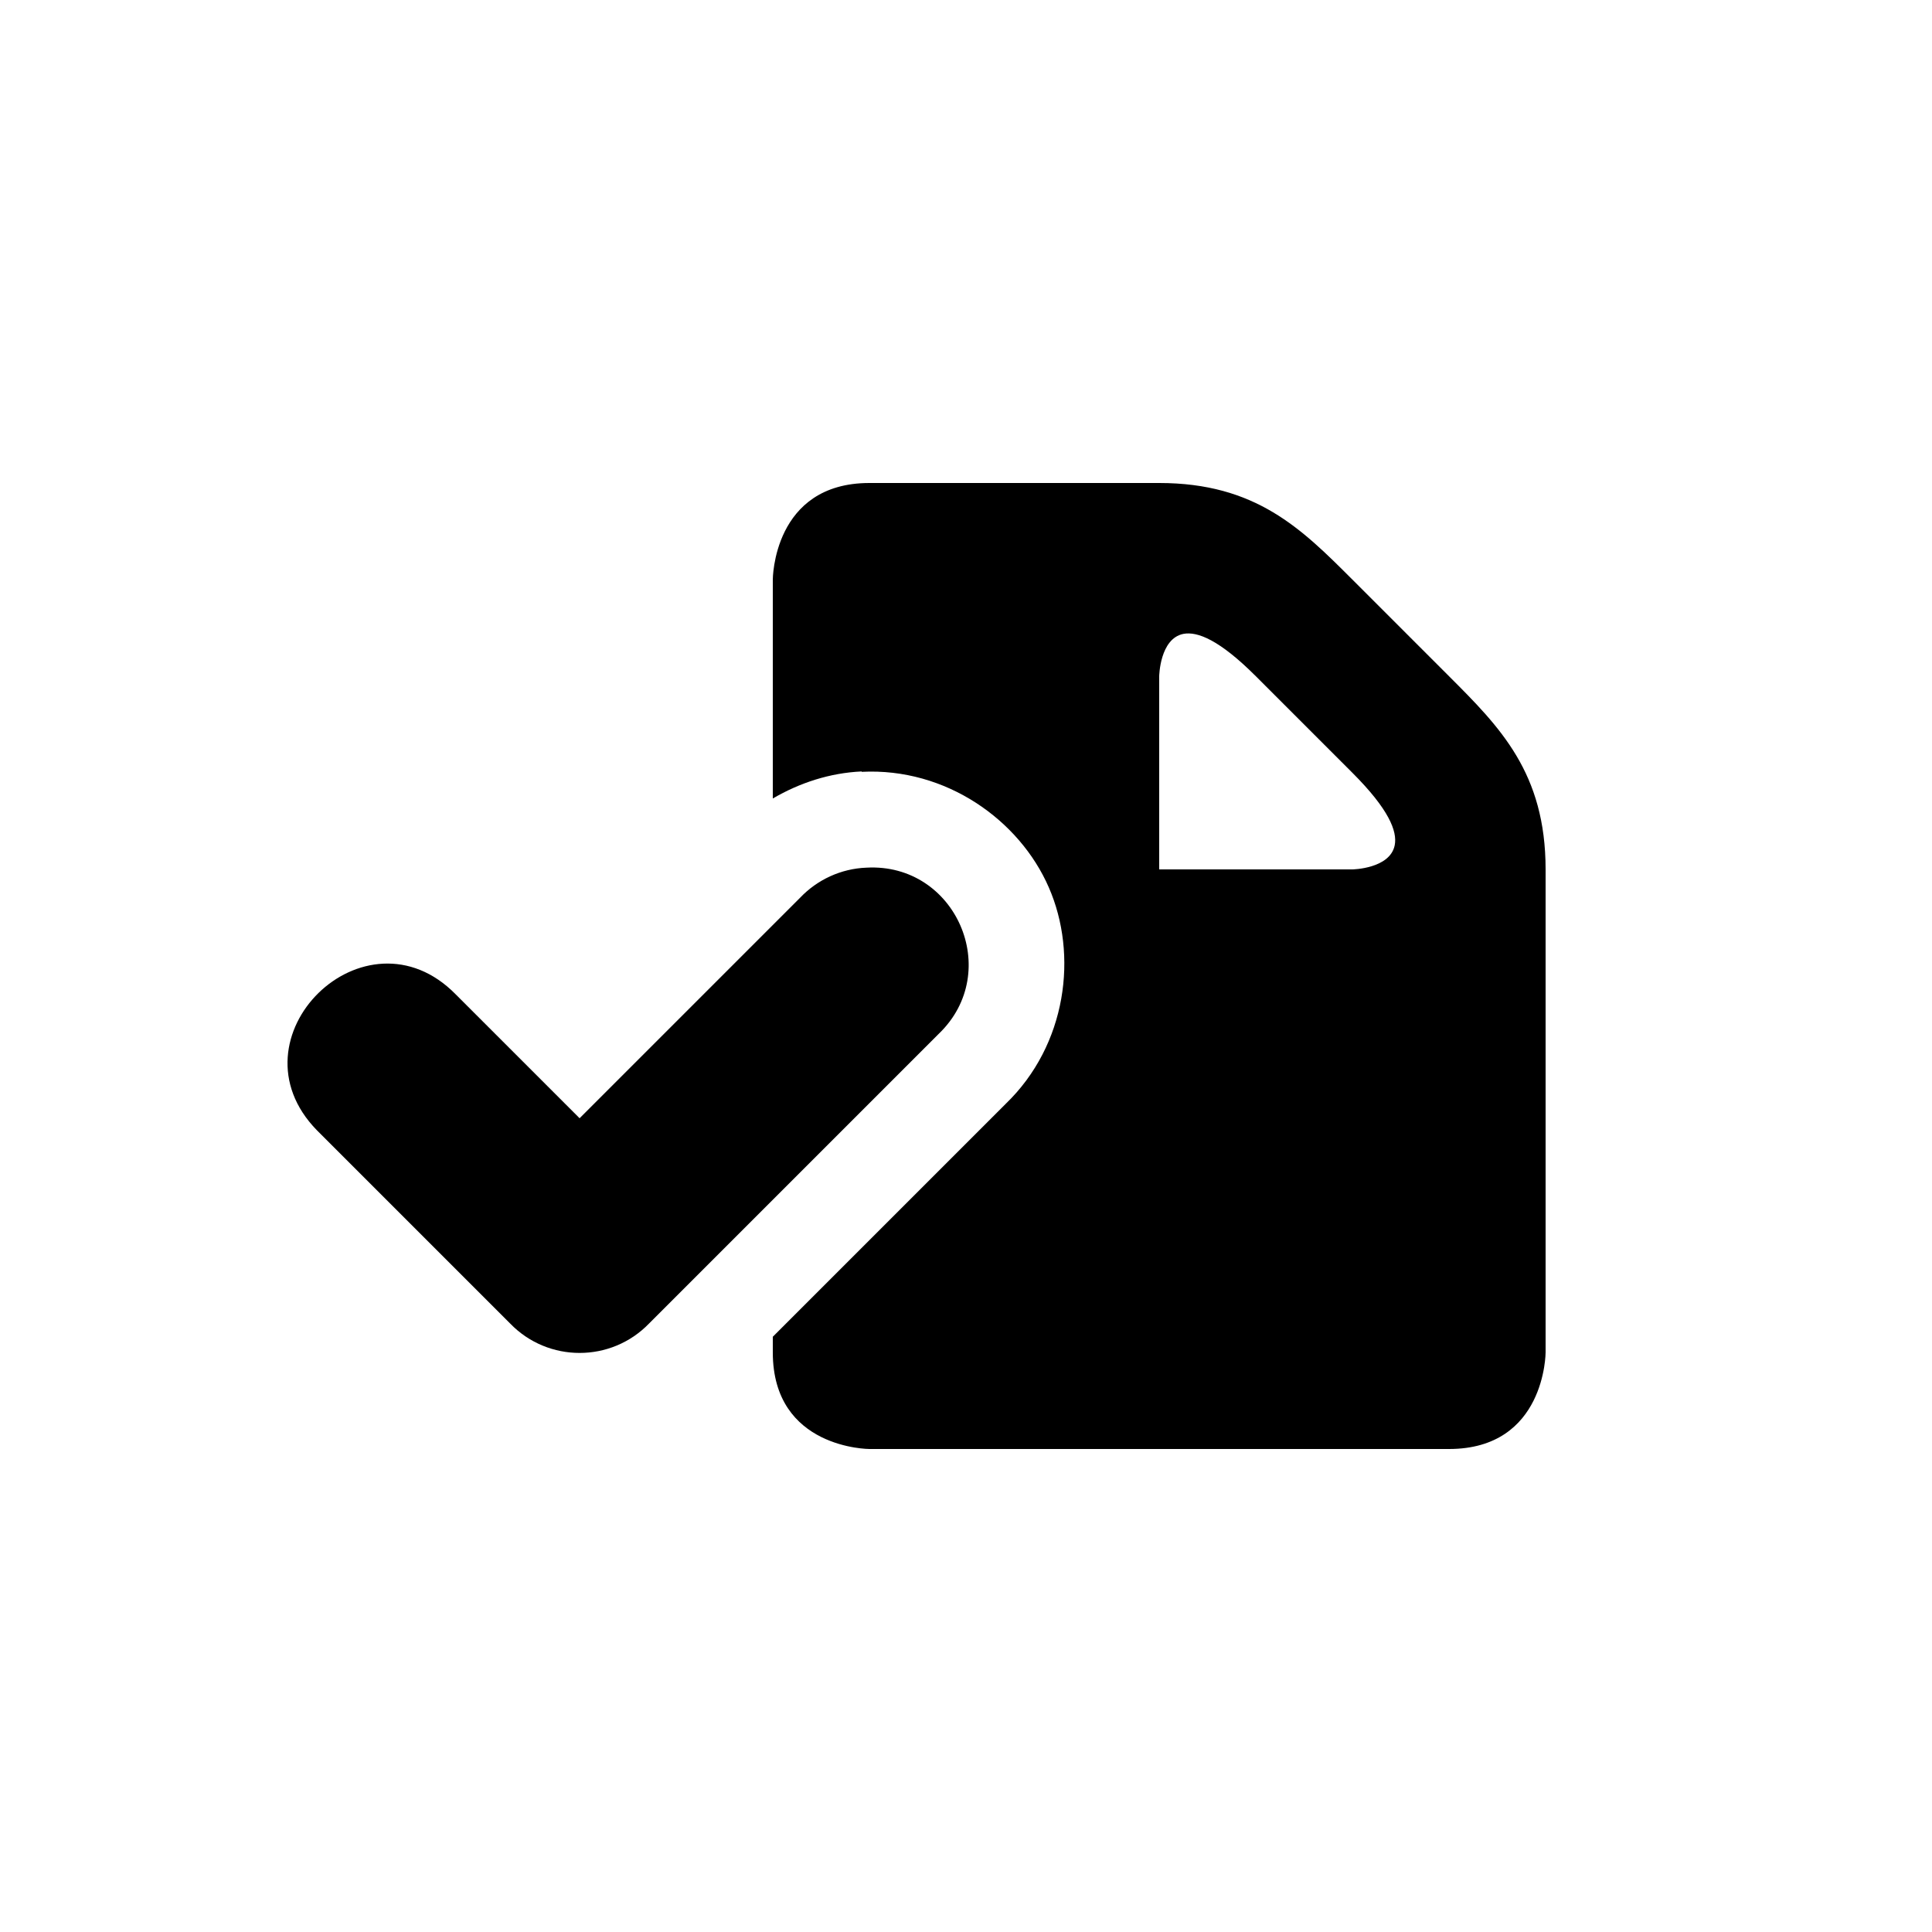 <?xml version="1.0" encoding="UTF-8" standalone="no"?>
<!-- Created with Inkscape (http://www.inkscape.org/) -->

<svg
   xmlns:dc="http://purl.org/dc/elements/1.1/"
   xmlns:cc="http://creativecommons.org/ns#"
   xmlns:rdf="http://www.w3.org/1999/02/22-rdf-syntax-ns#"
   xmlns:svg="http://www.w3.org/2000/svg"
   xmlns="http://www.w3.org/2000/svg"
   xmlns:sodipodi="http://sodipodi.sourceforge.net/DTD/sodipodi-0.dtd"
   xmlns:inkscape="http://www.inkscape.org/namespaces/inkscape"
   width="20"
   height="20"
   id="svg5738"
   version="1.1"
   inkscape:version="0.91+devel+osxmenu r12911"
   sodipodi:docname="check-document.svg"
   viewBox="0 0 20 20">
  <defs
     id="defs5740" />
  <sodipodi:namedview
     id="base"
     pagecolor="#ffffff"
     bordercolor="#666666"
     borderopacity="1.0"
     inkscape:pageopacity="0.0"
     inkscape:pageshadow="2"
     inkscape:zoom="22.627417"
     inkscape:cx="8.6871061"
     inkscape:cy="11.523605"
     inkscape:document-units="px"
     inkscape:current-layer="layer1"
     showgrid="false"
     inkscape:window-width="1033"
     inkscape:window-height="844"
     inkscape:window-x="20"
     inkscape:window-y="20"
     inkscape:window-maximized="0"
     inkscape:snap-bbox="true"
     inkscape:bbox-paths="true"
     inkscape:bbox-nodes="true"
     inkscape:object-paths="true"
     inkscape:snap-intersection-paths="true"
     inkscape:object-nodes="true">
    <inkscape:grid
       type="xygrid"
       id="grid5746"
       empspacing="5"
       visible="true"
       enabled="true"
       snapvisiblegridlinesonly="true" />
  </sodipodi:namedview>
  <g
     inkscape:label="Layer 1"
     inkscape:groupmode="layer"
     id="layer1"
     transform="translate(0,-1032.362)">
    <path
       style="color:#000000;display:inline;overflow:visible;visibility:visible;fill:#000000;fill-opacity:1;fill-rule:nonzero;stroke:none;stroke-width:1;marker:none;enable-background:accumulate"
       d="M 9 5 C 8 5 8 6 8 6 L 8 8.266 C 8.279 8.103 8.591 8.001 8.92 7.986 L 8.92 7.99 C 9.793 7.945 10.554 8.49 10.857 9.186 C 11.162 9.883 11.044 10.816 10.412 11.426 L 8 13.838 L 8 14 C 8 15 9 15 9 15 L 15 15 C 16 15 16 14 16 14 L 16 9 C 16 8 15.527 7.527 15 7 L 14 6 C 13.473 5.473 13 5 12 5 L 9 5 z M 12.25 6.562 C 12.396 6.534 12.625 6.625 13 7 L 14 8 C 14.375 8.375 14.467 8.604 14.438 8.75 C 14.389 8.994 14 9 14 9 L 12 9 L 12 7 C 12 7 12.006 6.611 12.25 6.562 z M 8.969 8.982 C 8.708 8.992 8.461 9.105 8.281 9.295 L 6 11.576 L 4.719 10.295 C 3.781 9.337 2.344 10.743 3.281 11.701 L 5.281 13.701 C 5.674 14.107 6.326 14.107 6.719 13.701 L 9.719 10.701 C 10.387 10.058 9.895 8.93 8.969 8.982 z "
       transform="translate(0,1032.362)"
       id="path5809" />
  </g>
</svg>
